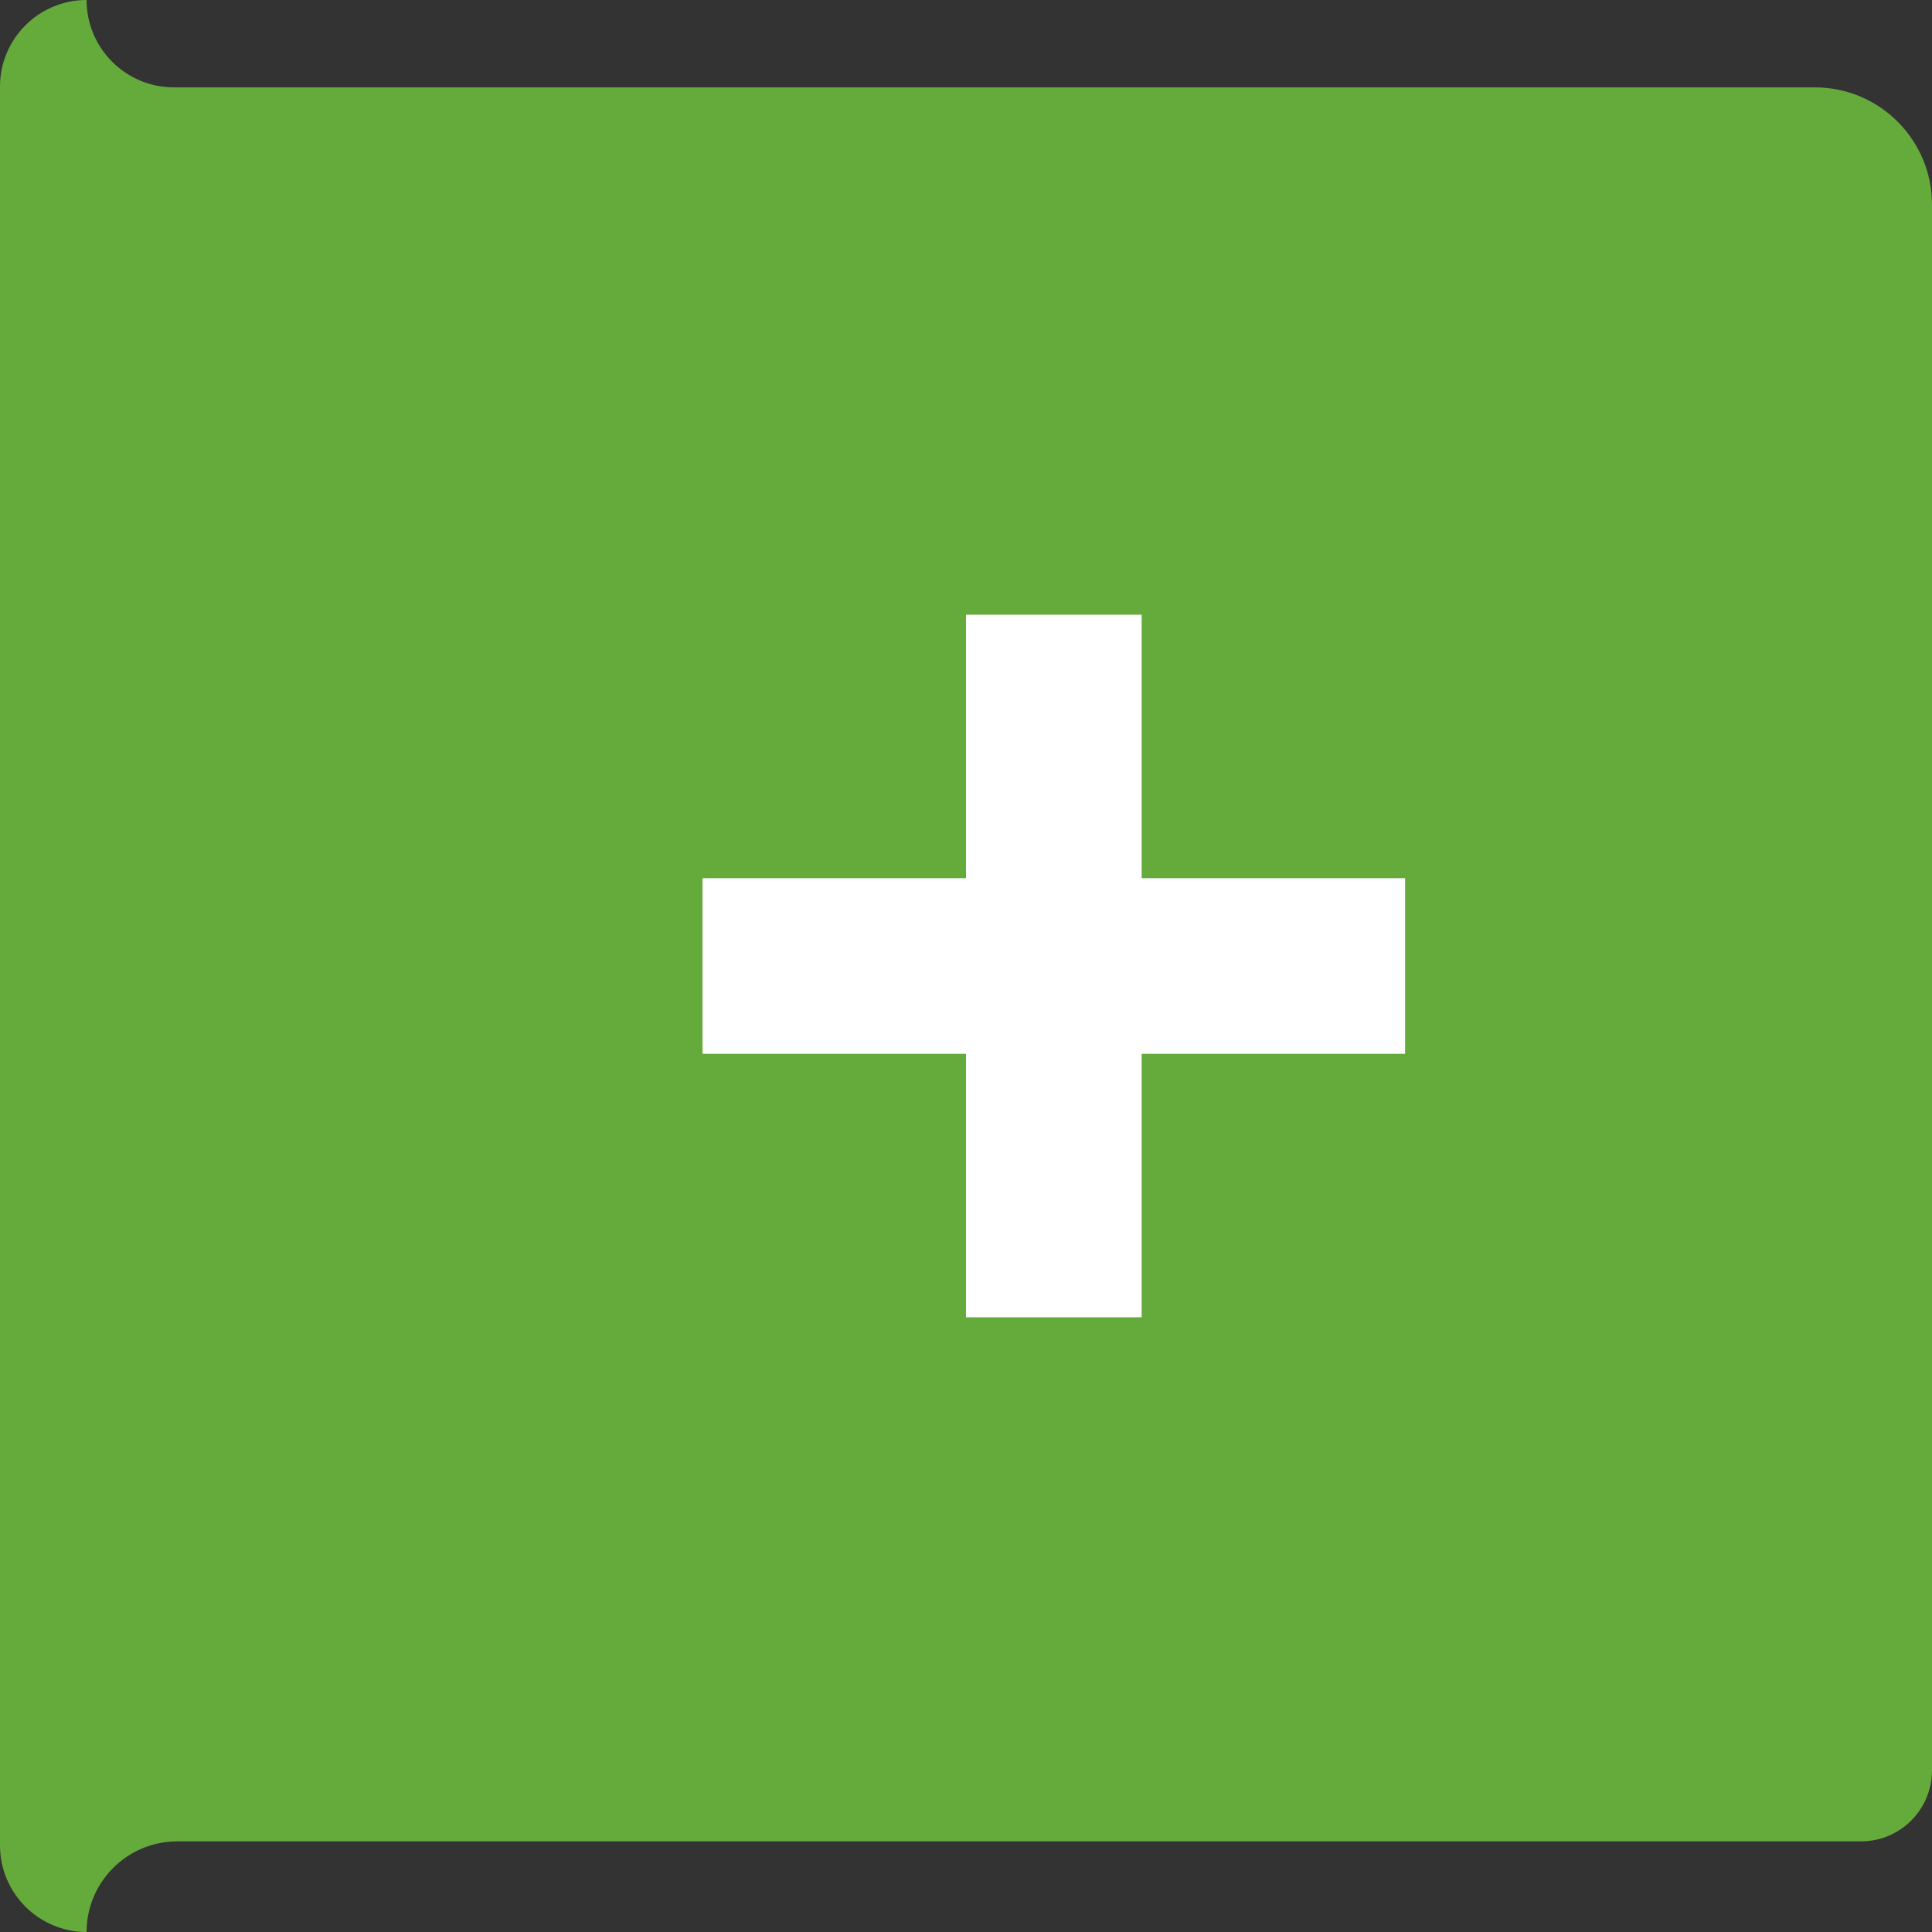 <svg width="22" height="22" viewBox="0 0 22 22" fill="none" xmlns="http://www.w3.org/2000/svg">
<rect x="0" y="0" width="22" height="22" fill="#333333" stroke="none"/>
<path fill-rule="evenodd" clip-rule="evenodd" d="M0.986 0V0C0.986 0.55 1.432 0.995 1.981 0.995H20.666C21.403 0.995 22 1.593 22 2.329V20.159C22 20.606 21.638 20.968 21.192 20.968H2.019C1.449 20.968 0.986 21.43 0.986 22V22V22C0.442 22 0 21.558 0 21.014L0 0.986C0 0.442 0.442 0 0.986 0V0Z" fill="#65AB3B"/>
<path d="M13 10H16V12H13V15H11V12H8V10H11V7H13V10Z" fill="white"/>
</svg>
